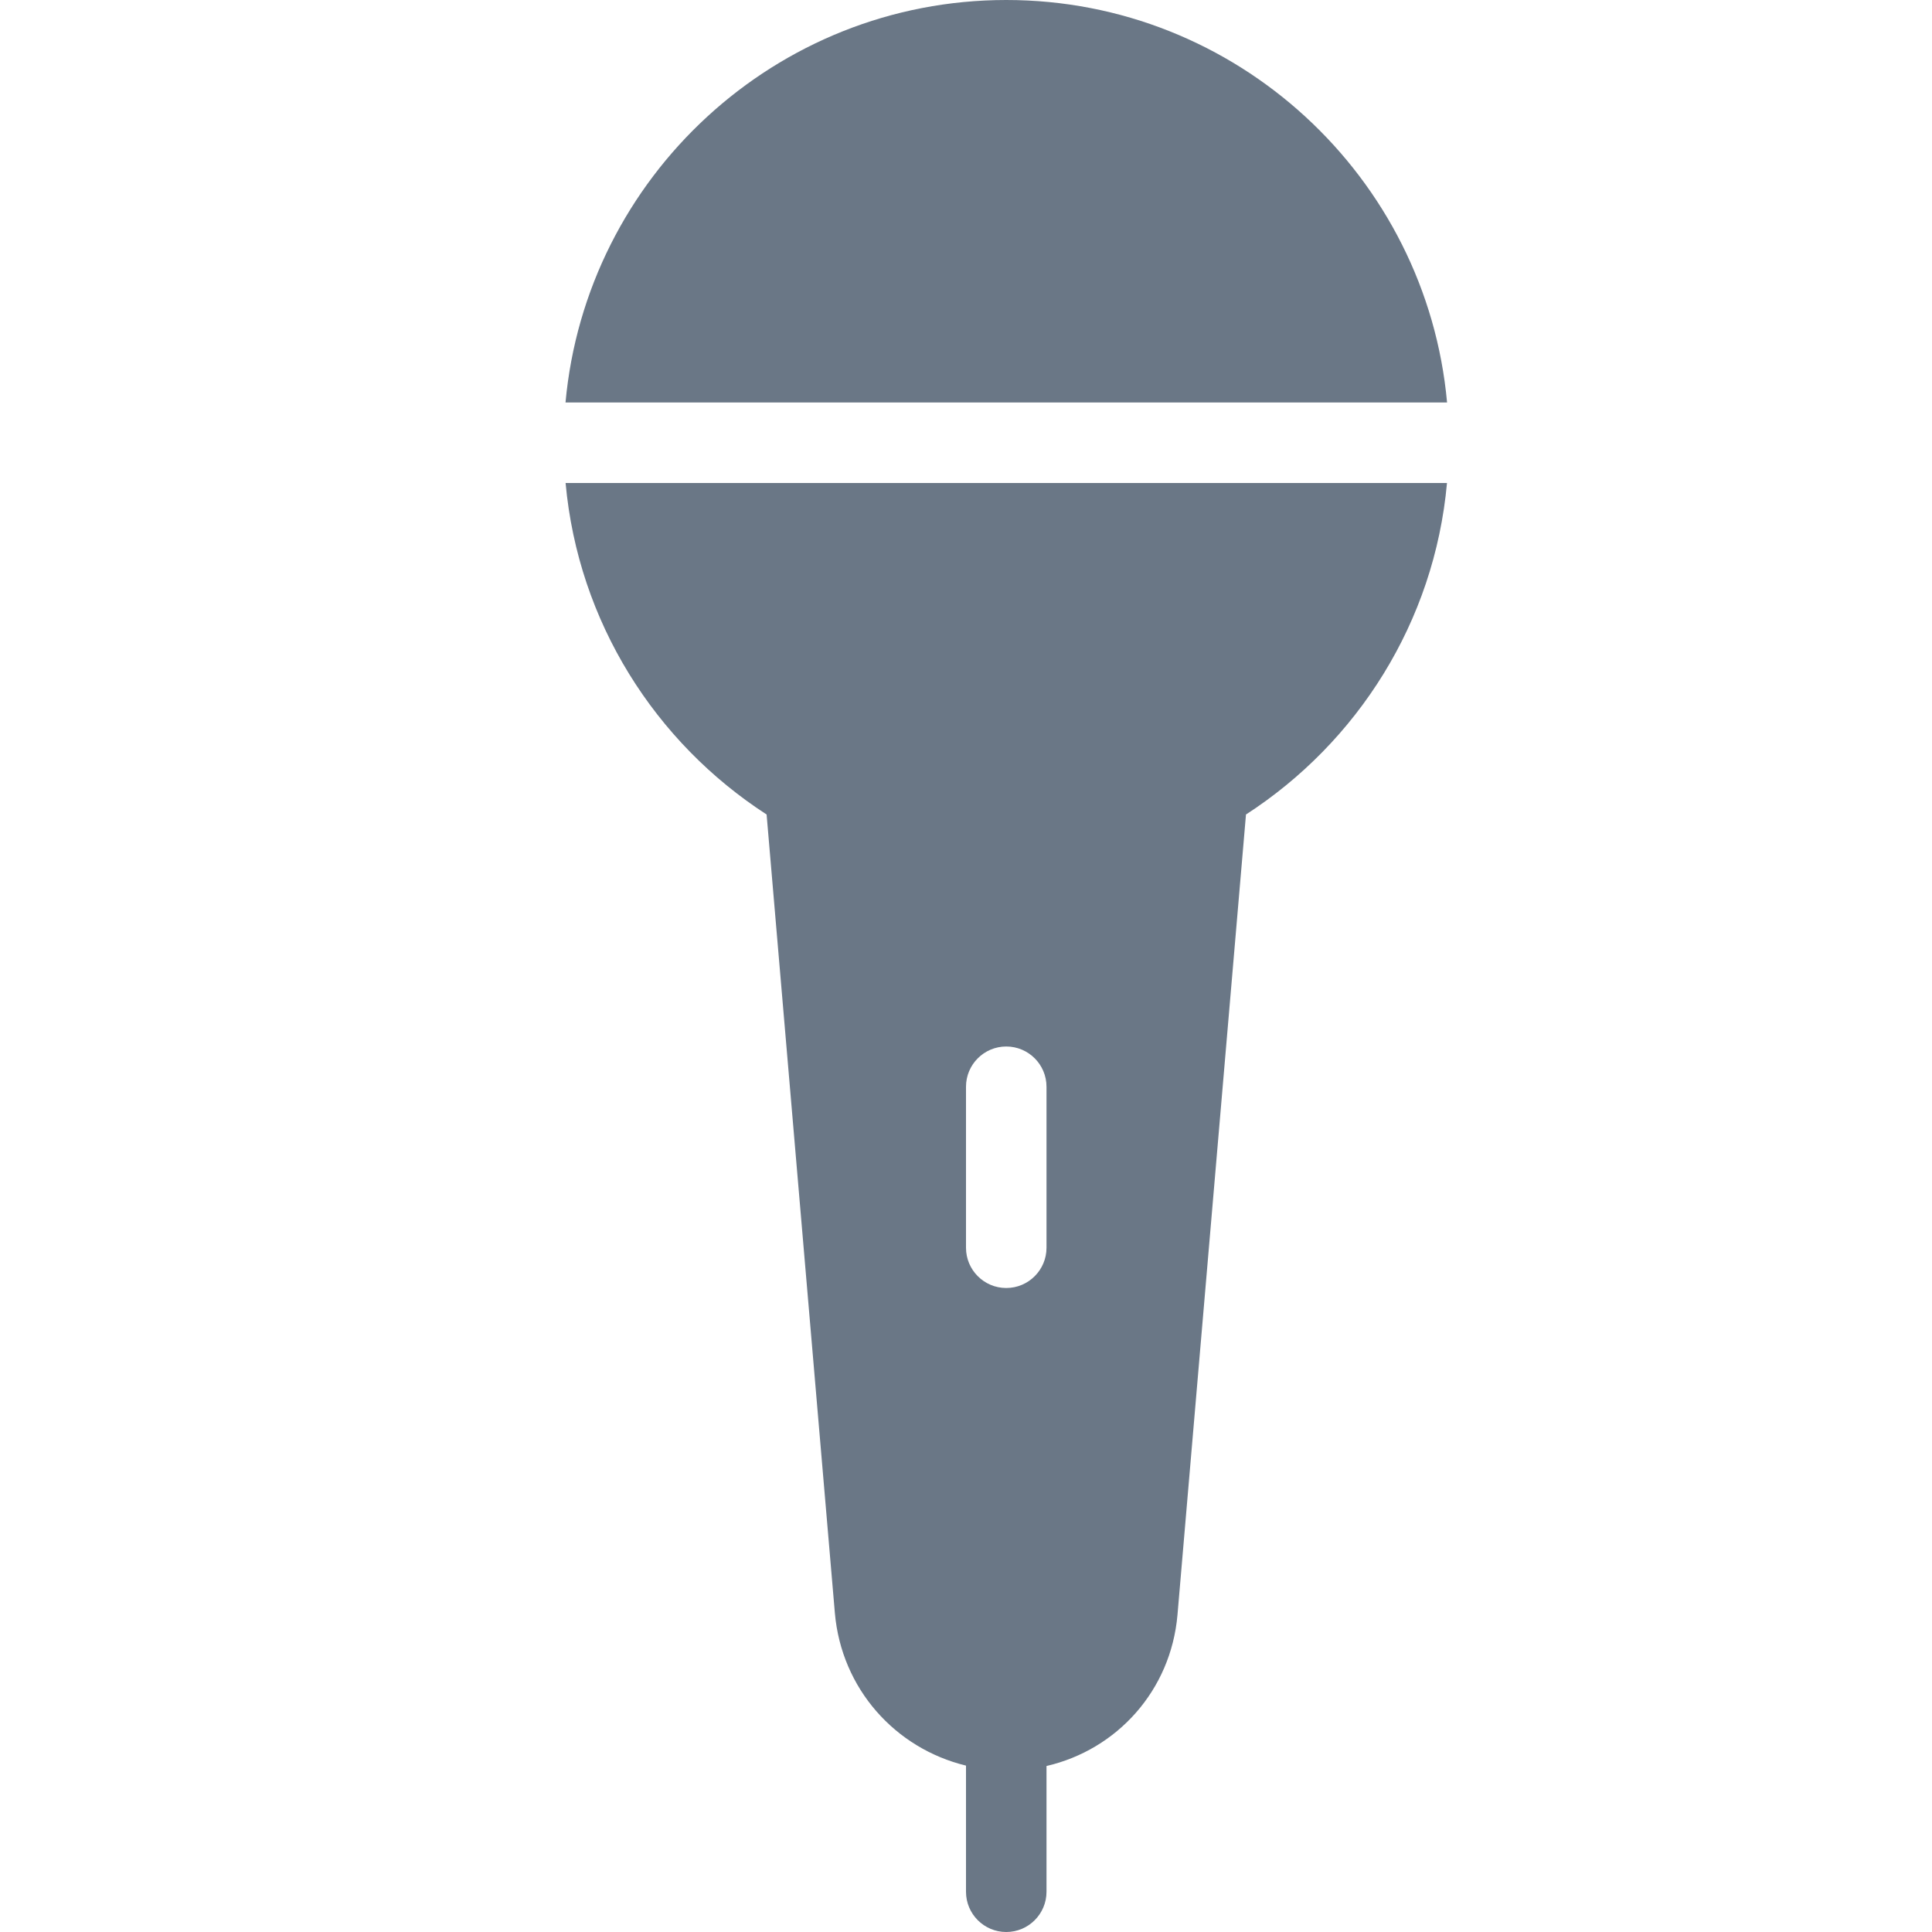 <?xml version="1.0" encoding="UTF-8"?>
<svg width="24px" height="24px" viewBox="0 0 24 24" version="1.1" xmlns="http://www.w3.org/2000/svg" xmlns:xlink="http://www.w3.org/1999/xlink">
    <!-- Generator: Sketch 48.2 (47327) - http://www.bohemiancoding.com/sketch -->
    <title>icon-solo-gray</title>
    <desc>Created with Sketch.</desc>
    <defs></defs>
    <g id="assets" stroke="none" stroke-width="1" fill="none" fill-rule="evenodd" transform="translate(-95, -147)">
        <g id="Group-4-Copy-8" transform="translate(96, 146)" fill="#6A7786">
            <g id="Group-284" transform="translate(6, 1)">
                <path d="M5.5,0 C2.636,0 0.28,2.201 0.025,5 L10.976,5 C10.722,2.201 8.364,0 5.5,0" id="Fill-237"></path>
                <path d="M5,13.5 C5,13.224 5.224,13 5.5,13 C5.776,13 6,13.224 6,13.5 L6,15.5 C6,15.776 5.776,16 5.5,16 C5.224,16 5,15.776 5,15.5 L5,13.5 Z M2.523,10.118 L3.371,20.037 C3.453,20.979 4.122,21.72 5,21.933 L5,23.5 C5,23.776 5.224,24 5.5,24 C5.776,24 6,23.776 6,23.5 L6,21.938 C6.877,21.735 7.545,20.999 7.627,20.061 L8.478,10.118 C9.861,9.223 10.819,7.727 10.975,6 L0.026,6 C0.183,7.727 1.14,9.223 2.523,10.118 L2.523,10.118 Z" id="Fill-238"></path>
            </g>
        </g>
    </g>
</svg>